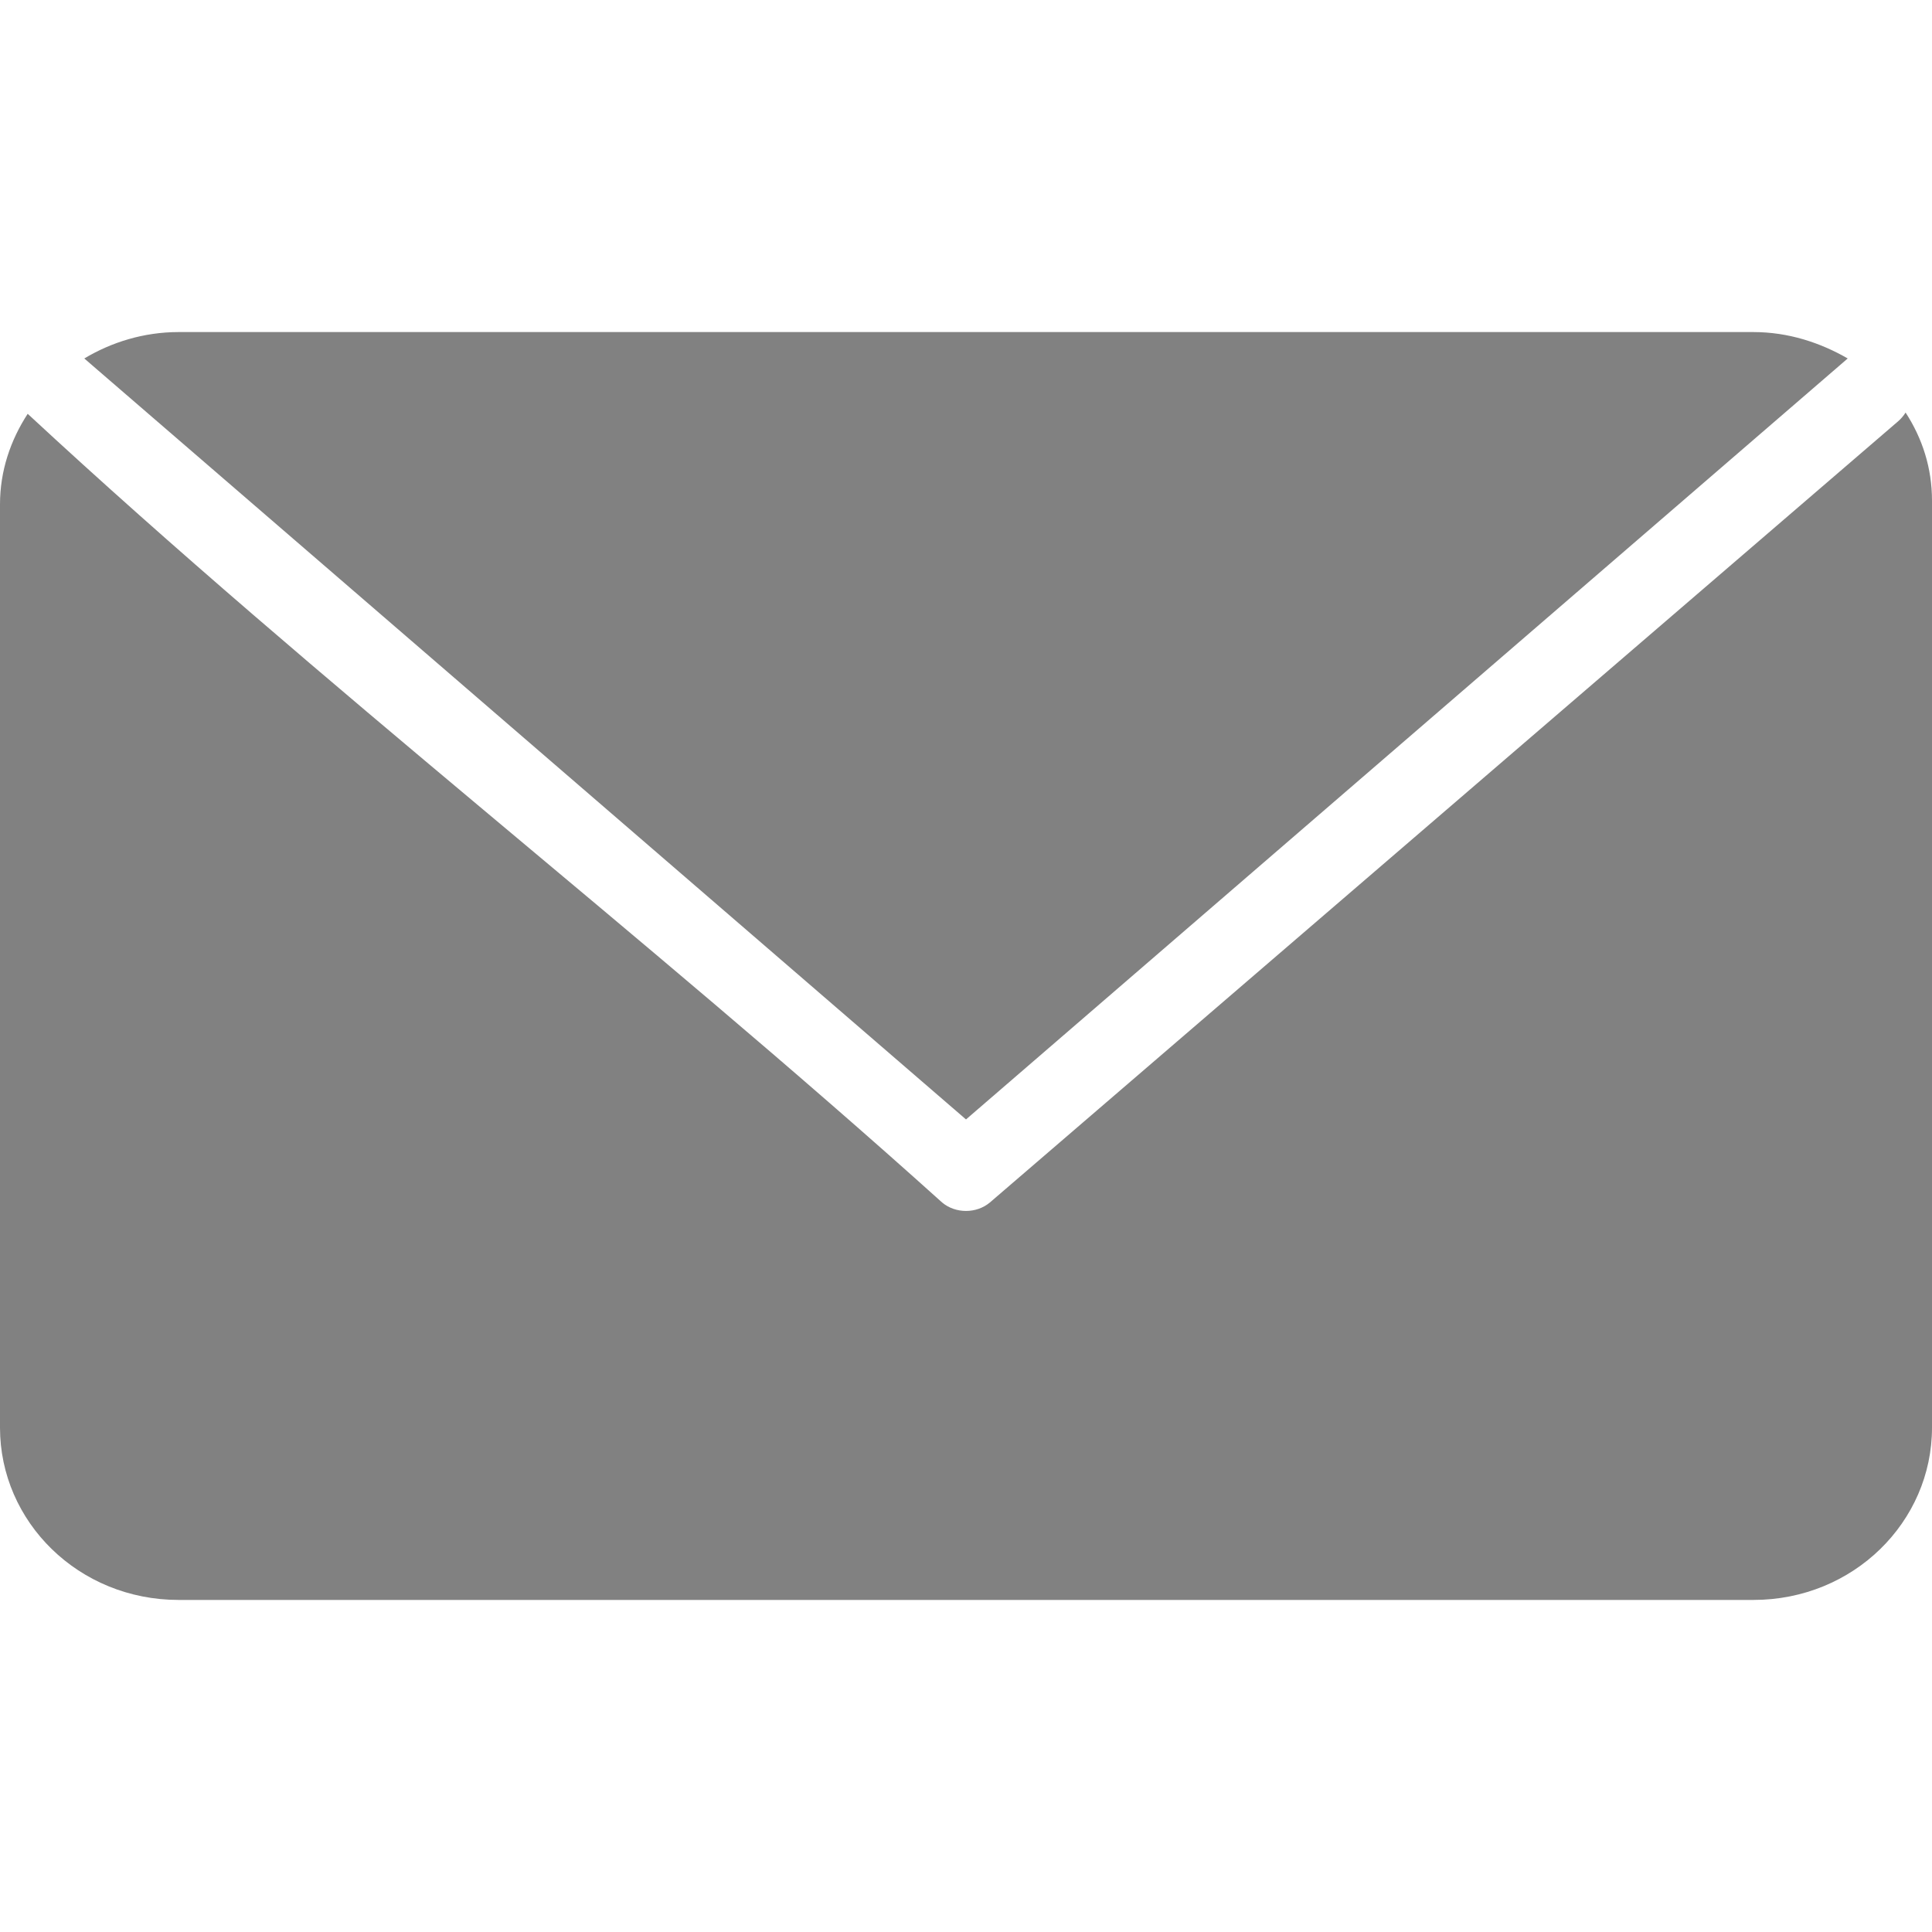 <?xml version="1.0" encoding="UTF-8" standalone="no"?>
<!-- Created with Inkscape (http://www.inkscape.org/) -->

<svg
   xmlns:dc="http://purl.org/dc/elements/1.1/"
   xmlns:cc="http://creativecommons.org/ns#"
   xmlns:rdf="http://www.w3.org/1999/02/22-rdf-syntax-ns#"
   xmlns:svg="http://www.w3.org/2000/svg"
   xmlns="http://www.w3.org/2000/svg"
   xmlns:sodipodi="http://sodipodi.sourceforge.net/DTD/sodipodi-0.dtd"
   xmlns:inkscape="http://www.inkscape.org/namespaces/inkscape"
   id="svg2985"
   viewBox="0 0 48 48"
   version="1.1"
   inkscape:version="0.48.5 r10040"
   width="100%"
   height="100%"
   sodipodi:docname="mail-filled.svg">
  <defs
     id="defs11" />
  <sodipodi:namedview
     pagecolor="#ffffff"
     bordercolor="#666666"
     borderopacity="1"
     objecttolerance="10"
     gridtolerance="10"
     guidetolerance="10"
     inkscape:pageopacity="0"
     inkscape:pageshadow="2"
     inkscape:window-width="1054"
     inkscape:window-height="1063"
     id="namedview9"
     showgrid="false"
     inkscape:zoom="9.8333333"
     inkscape:cx="45.743135"
     inkscape:cy="40.279037"
     inkscape:window-x="0"
     inkscape:window-y="1095"
     inkscape:window-maximized="0"
     inkscape:current-layer="svg2985" />
  <path
     style="fill:#818181"
     d="M 4.438,8.25 C 3.573,8.25 2.772,8.501 2.094,8.906 L 24,27.812 45.906,8.906 C 45.226,8.514 44.432,8.25 43.562,8.25 z m -3.75,2.031 C 0.259,10.94 0,11.702 0,12.531 l 0,22.938 C 0,37.811 1.954,39.75 4.438,39.75 l 39.125,0 C 46.046,39.75 48,37.811 48,35.469 L 48,12.438 c 0,-0.814 -0.242,-1.552 -0.656,-2.188 -0.052,0.082 -0.115,0.156 -0.188,0.219 L 24.594,29.875 c -0.334,0.281 -0.854,0.281 -1.188,0 C 15.985,23.193 7.992,17.056 0.688,10.281 z"
     id="path4927"
     inkscape:connector-curvature="0"
     sodipodi:nodetypes="scccsscssssssccccc" />
</svg>
